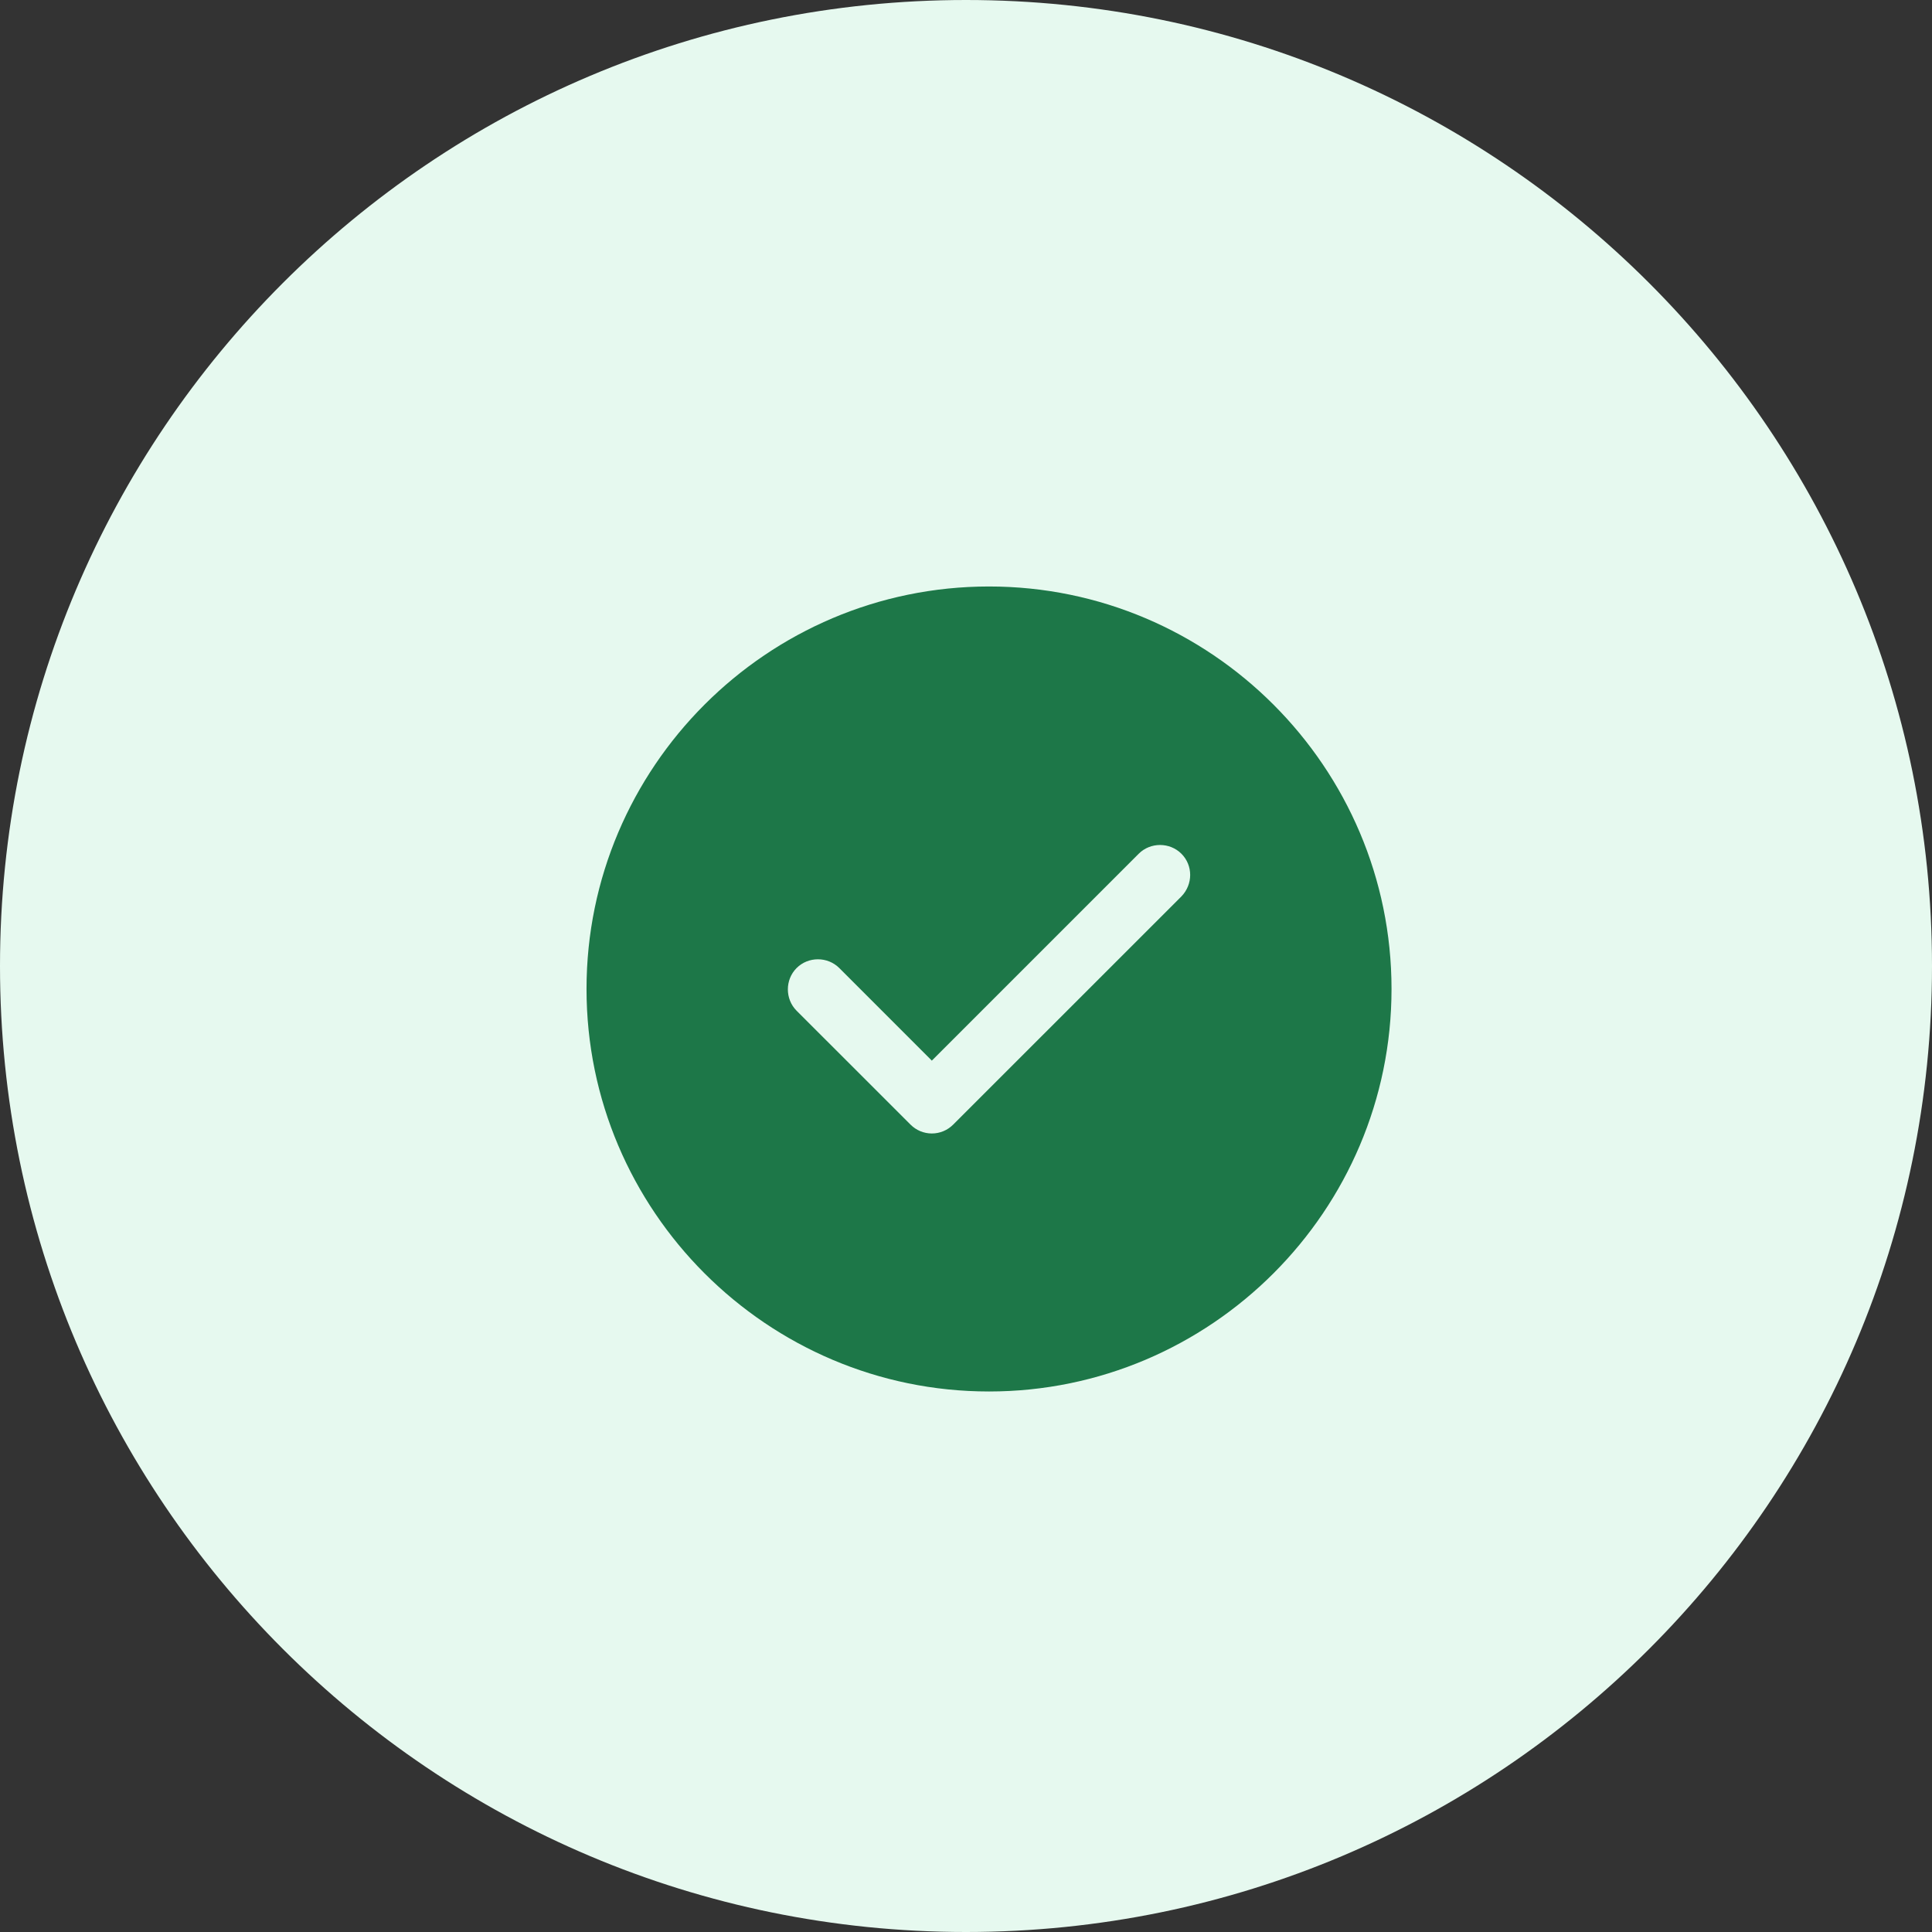 <svg viewBox="0 0 48 48" fill="none" xmlns="http://www.w3.org/2000/svg">
    <rect x="0" y="0" width="48" height="48" fill="#333333" stroke="none"/>
    <path d="M0 24C0 10.745 10.745 0 24 0C37.255 0 48 10.745 48 24C48 37.255 37.255 48 24 48C10.745 48 0 37.255 0 24Z" fill="#E6F9EF"/>
    <path d="M24.572 14.571C19.061 14.571 14.572 19.061 14.572 24.571C14.572 30.081 19.061 34.571 24.572 34.571C30.081 34.571 34.572 30.081 34.572 24.571C34.572 19.061 30.081 14.571 24.572 14.571ZM29.352 22.271L23.681 27.941C23.541 28.081 23.352 28.161 23.151 28.161C22.951 28.161 22.762 28.081 22.622 27.941L19.791 25.111C19.502 24.821 19.502 24.341 19.791 24.051C20.081 23.761 20.561 23.761 20.852 24.051L23.151 26.351L28.291 21.211C28.581 20.921 29.061 20.921 29.352 21.211C29.642 21.501 29.642 21.971 29.352 22.271Z" fill="#1D7748"/>
</svg>
